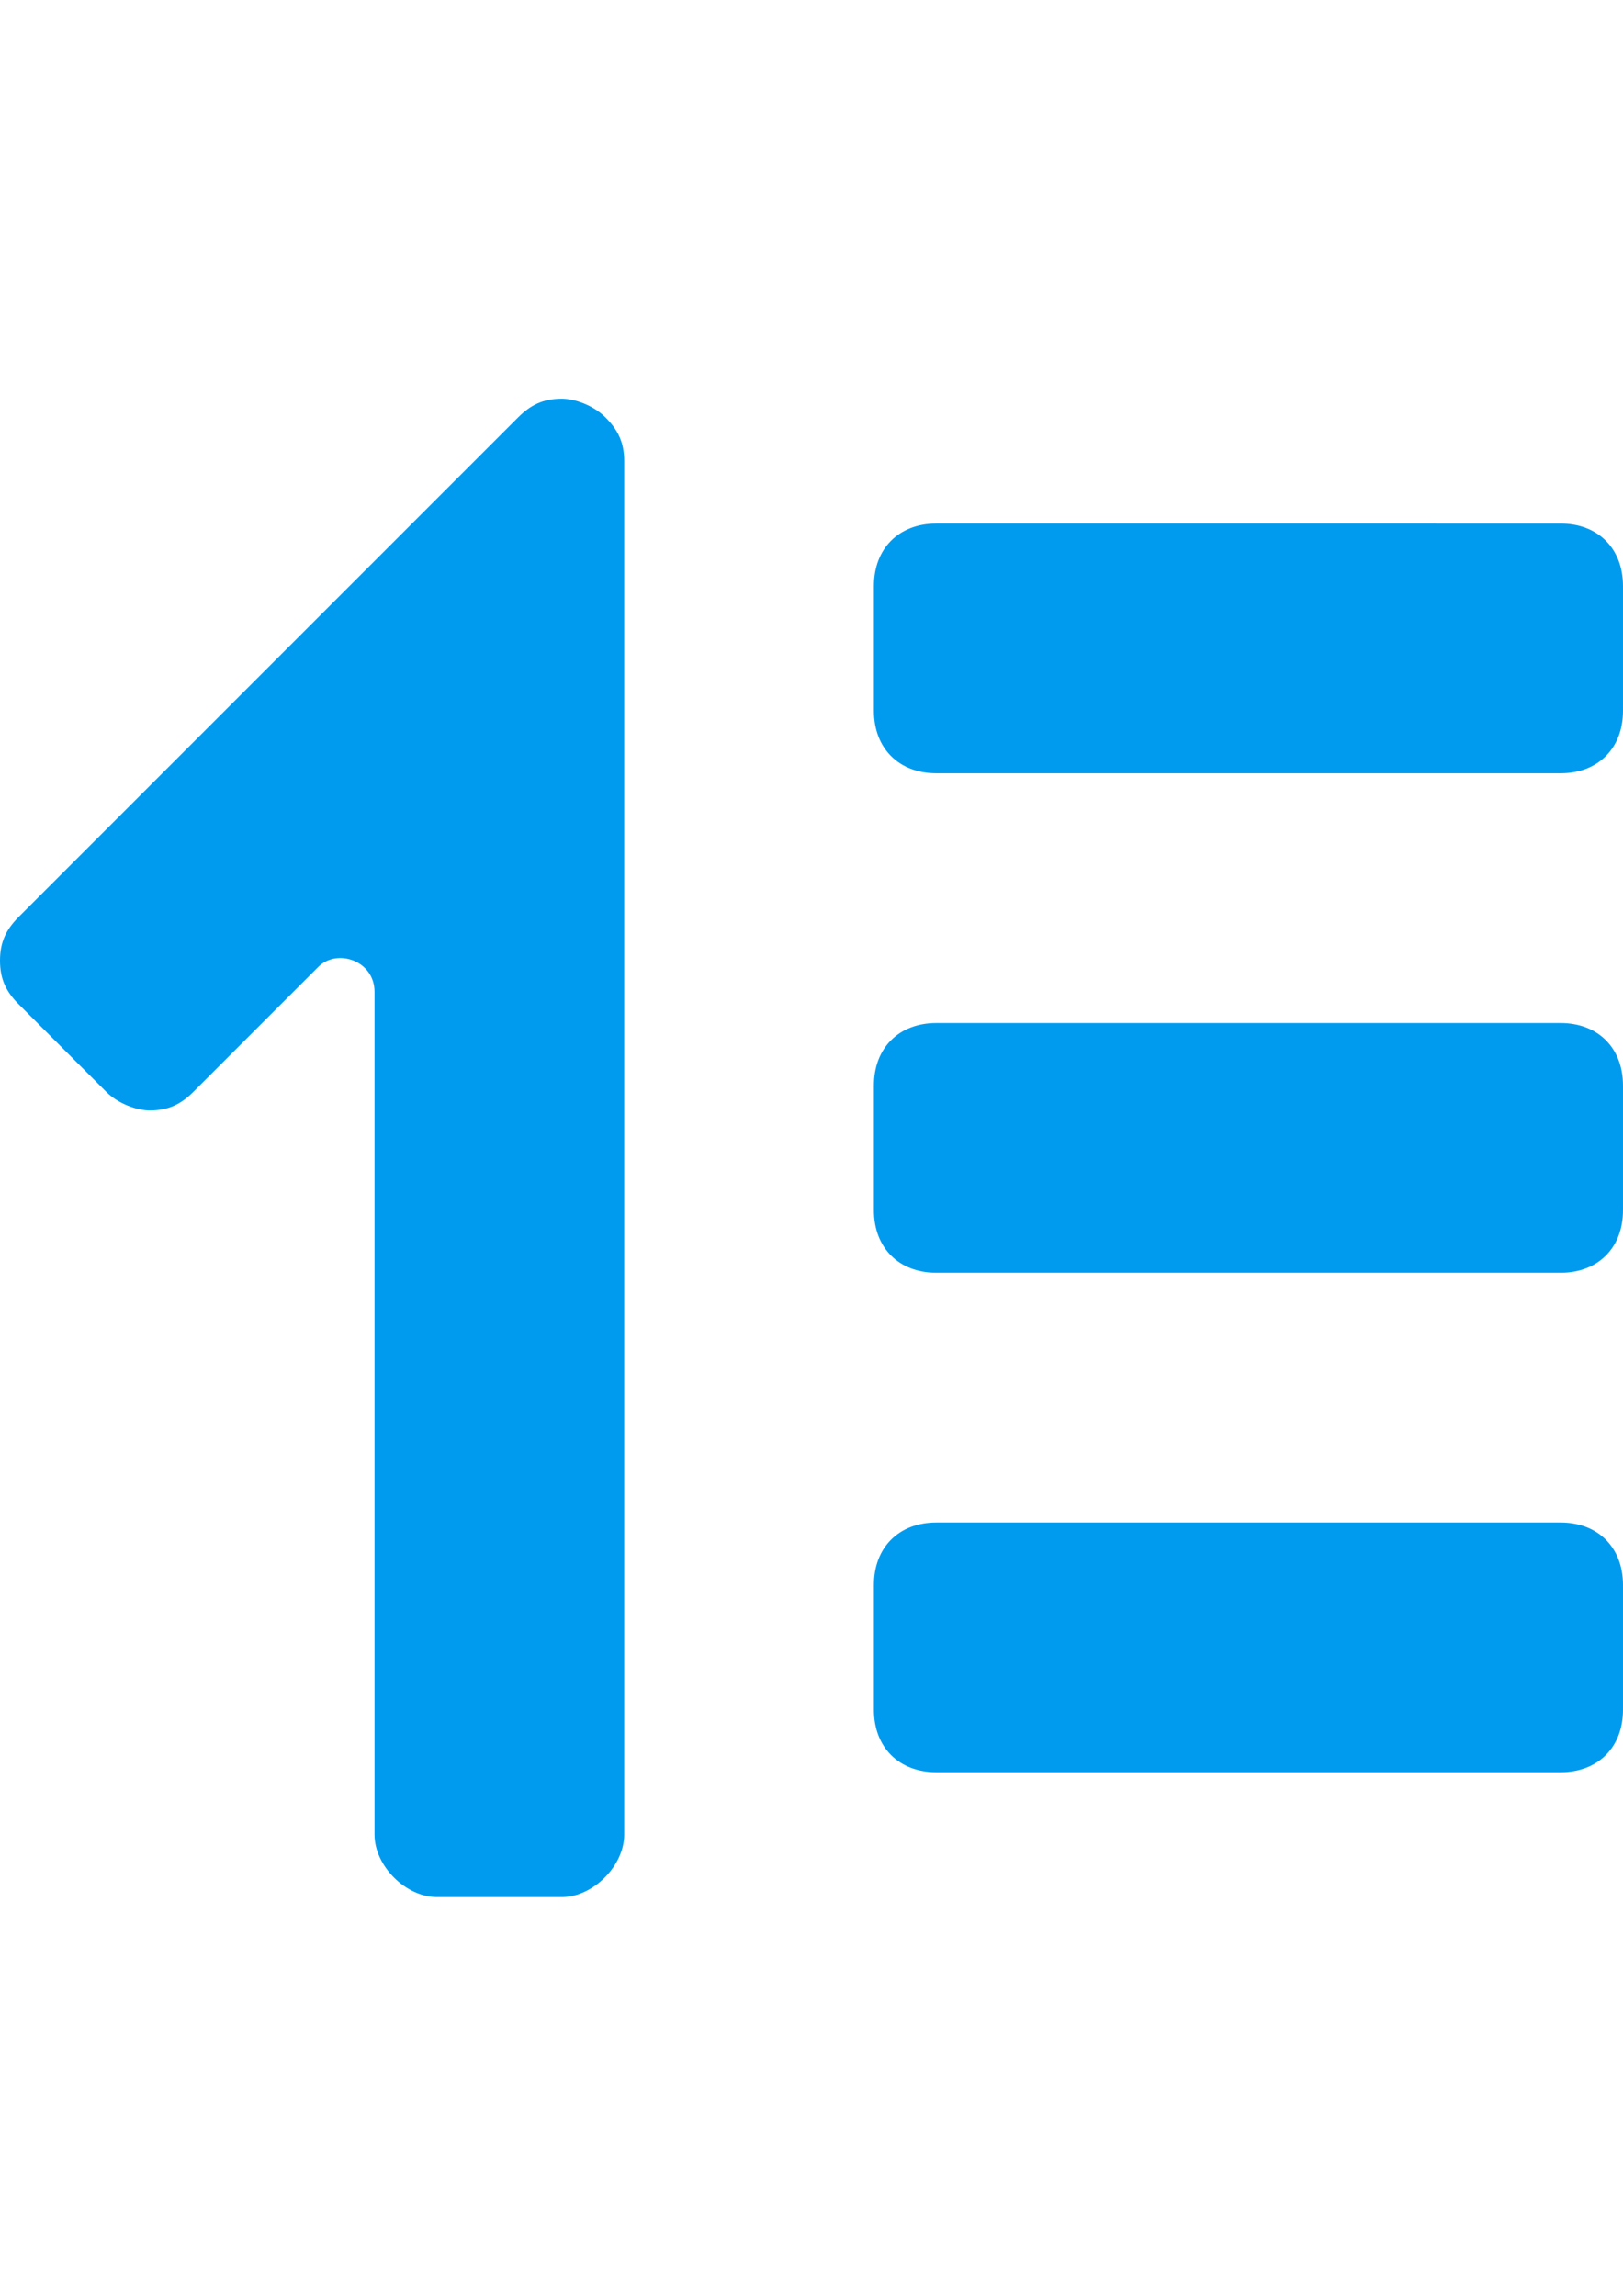 <?xml version="1.0" encoding="utf-8"?>
<!-- Generator: Adobe Illustrator 16.0.0, SVG Export Plug-In . SVG Version: 6.00 Build 0)  -->
<!DOCTYPE svg PUBLIC "-//W3C//DTD SVG 1.1//EN" "http://www.w3.org/Graphics/SVG/1.1/DTD/svg11.dtd">
<svg version="1.1" id="Layer_1" xmlns="http://www.w3.org/2000/svg" xmlns:xlink="http://www.w3.org/1999/xlink" x="0px" y="0px"
	 width="595.279px" height="841.891px" viewBox="0 0 595.279 841.891" enable-background="new 0 0 595.279 841.891"
	 xml:space="preserve">
<g>
	<path fill="#009BEF" d="M343.428,649.898h228.953c13.738,0,22.896-9.158,22.896-22.896v-45.791
		c0-13.737-9.158-22.896-22.896-22.896H343.428c-13.735,0-22.896,9.158-22.896,22.896v45.791
		C320.534,640.74,329.692,649.898,343.428,649.898z"/>
	<path fill="#009BEF" d="M343.428,466.736h228.953c13.738,0,22.896-9.158,22.896-22.896v-45.791
		c0-13.737-9.158-22.896-22.896-22.896H343.428c-13.735,0-22.896,9.158-22.896,22.896v45.791
		C320.534,457.578,329.692,466.736,343.428,466.736z"/>
	<path fill="#009BEF" d="M343.428,283.572h228.953c13.738,0,22.896-9.158,22.896-22.896v-45.791
		c0-13.737-9.158-22.896-22.896-22.896H343.428c-13.735,0-22.896,9.158-22.896,22.896v45.791
		C320.534,274.414,329.692,283.572,343.428,283.572z"/>
	<path fill="#009BEF" d="M6.867,368.286l32.054,32.054c4.579,4.579,11.447,6.868,16.026,6.868c6.867,0,11.446-2.289,16.025-6.868
		l45.79-45.791c6.869-6.868,20.606-2.289,20.606,9.158v309.087c0,11.448,11.445,22.896,22.896,22.896h45.79
		c11.448,0,22.896-11.447,22.896-22.896V169.095c0-6.868-2.289-11.447-6.868-16.026s-11.448-6.868-16.027-6.868
		c-6.868,0-11.447,2.289-16.024,6.868L6.868,336.231C2.289,340.811,0,345.39,0,352.259C-0.002,359.127,2.288,363.706,6.867,368.286z
		"/>
</g>
</svg>
